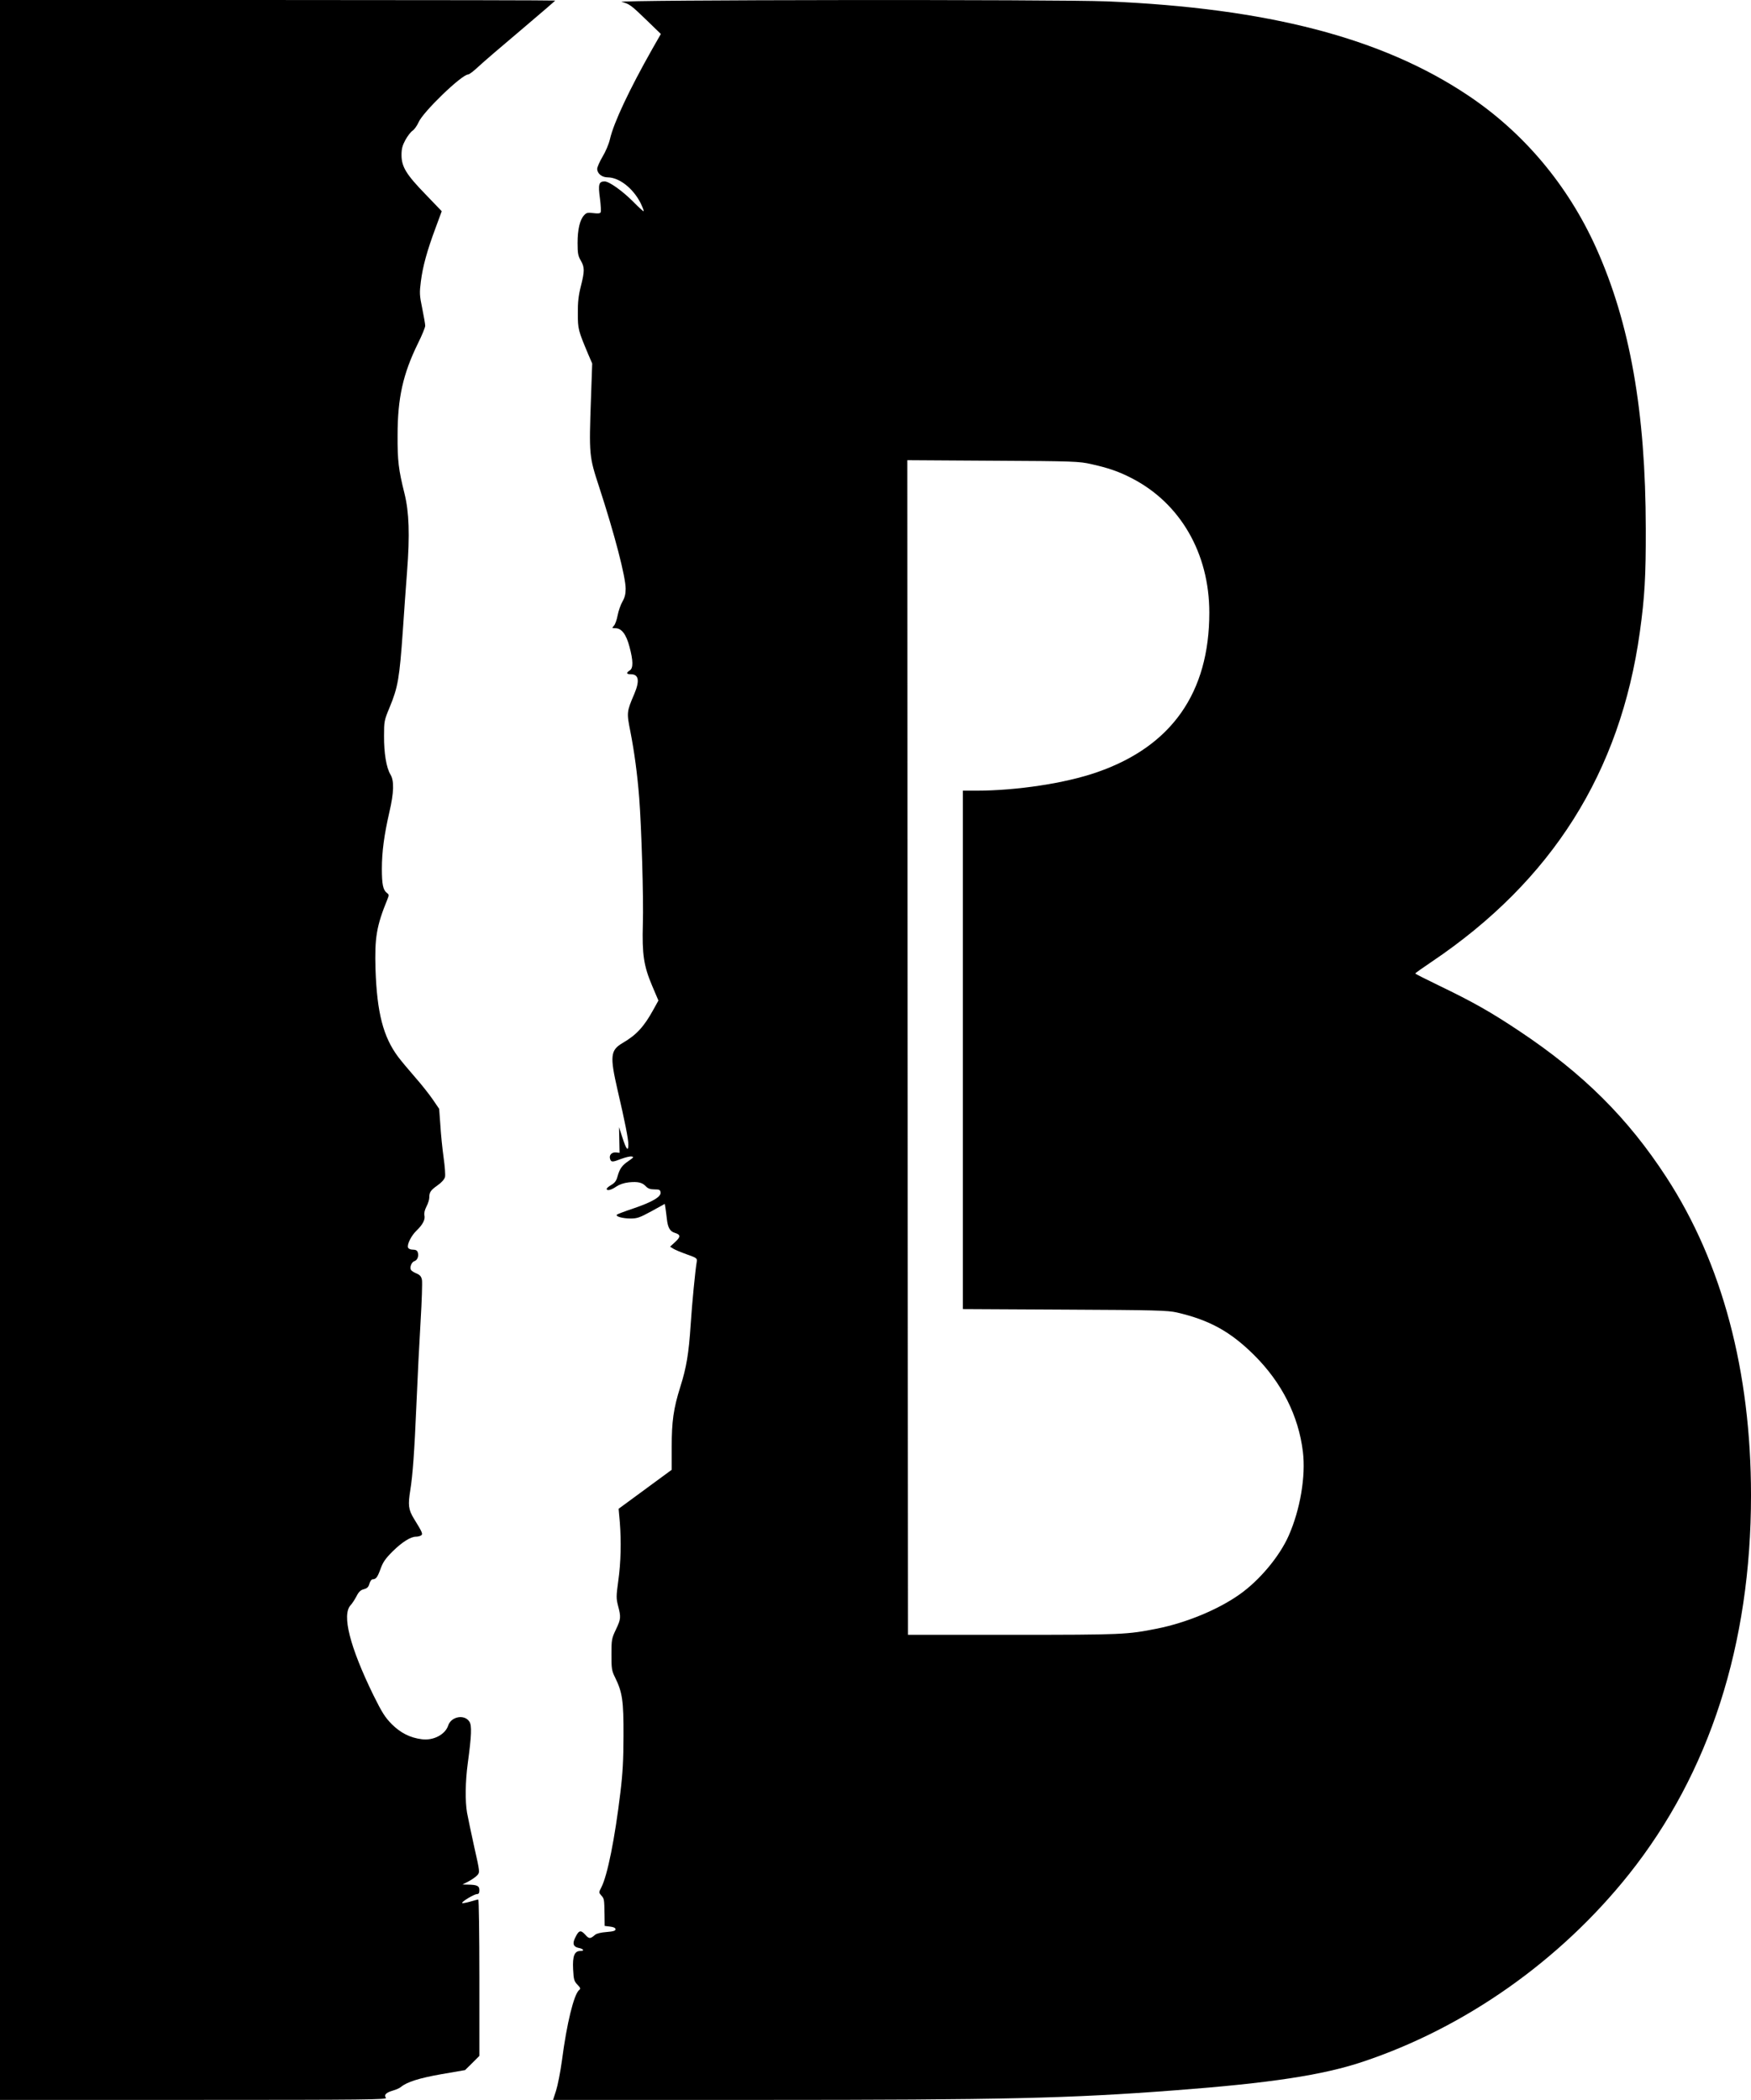 <?xml version="1.0" standalone="no"?>
<!DOCTYPE svg PUBLIC "-//W3C//DTD SVG 20010904//EN"
 "http://www.w3.org/TR/2001/REC-SVG-20010904/DTD/svg10.dtd">
<svg version="1.0" xmlns="http://www.w3.org/2000/svg"
 width="1293pt" height="1551pt" viewBox="0 0 1293 1551"
 preserveAspectRatio="xMidYMid meet">

<g transform="translate(0,1551) scale(0.1,-0.1)"
fill="#000000" stroke="none">
<path d="M0 7755 l0 -7755 1431 0 c1271 0 1430 2 1419 15 -17 21 0 39 52 54
24 7 50 19 58 26 44 37 135 66 300 95 l174 30 53 52 53 53 0 578 c0 317 -4
577 -8 577 -5 0 -32 -7 -61 -16 -29 -8 -55 -13 -58 -10 -8 8 88 66 109 66 13
0 18 8 18 29 0 32 -17 40 -85 41 l-40 1 45 23 c25 13 54 34 64 45 20 22 20 23
-22 209 -23 103 -46 216 -53 252 -15 86 -13 230 5 365 28 206 31 281 12 309
-36 56 -134 38 -156 -28 -22 -68 -111 -114 -196 -102 -87 11 -156 47 -220 110
-51 52 -72 85 -137 216 -174 357 -234 593 -168 664 11 11 30 41 43 65 17 34
31 47 55 53 25 7 34 16 41 41 5 17 15 32 23 32 26 1 36 14 59 77 18 50 36 76
89 129 70 69 133 109 173 109 13 0 29 4 37 9 16 10 10 23 -53 125 -40 66 -44
100 -26 211 18 113 30 280 45 630 8 193 22 471 31 618 9 147 13 284 10 303 -5
26 -14 37 -40 48 -19 8 -37 19 -41 26 -11 18 3 58 25 65 22 7 34 37 25 65 -4
14 -15 20 -36 20 -18 0 -32 6 -36 16 -8 23 24 88 64 126 45 43 65 82 57 112
-3 15 2 39 15 64 12 23 21 52 21 66 0 40 9 54 61 91 29 20 51 45 55 61 4 15
-1 79 -10 143 -9 64 -20 171 -24 239 l-9 122 -47 69 c-26 38 -85 113 -132 166
-47 54 -103 121 -124 149 -110 148 -156 325 -167 646 -7 234 7 320 88 518 12
30 12 35 -3 46 -29 21 -38 63 -38 179 0 127 17 250 55 417 34 147 37 232 8
280 -30 50 -48 158 -47 285 0 106 1 114 41 210 62 150 73 214 98 570 8 121 22
316 31 434 21 271 15 438 -19 576 -44 176 -52 242 -51 430 0 276 40 453 150
678 30 60 54 119 54 131 0 12 -10 69 -22 128 -20 97 -21 114 -10 200 14 111
46 227 109 396 l45 122 -118 123 c-143 147 -179 205 -179 292 0 47 7 71 29
112 16 29 40 60 53 68 13 9 33 37 44 62 33 77 319 353 366 353 8 0 42 26 76
58 34 32 176 154 315 271 138 117 252 215 252 217 0 2 -922 4 -2050 4 l-2050
0 0 -7755z"/>
<path d="M4590 15496 c59 -15 70 -24 190 -140 l100 -97 -64 -112 c-169 -299
-284 -543 -312 -665 -8 -36 -33 -94 -55 -130 -21 -36 -39 -76 -39 -89 0 -35
34 -63 78 -63 85 -1 186 -80 242 -189 16 -34 27 -61 22 -61 -4 0 -39 32 -77
71 -80 80 -177 149 -210 149 -43 0 -49 -21 -35 -124 7 -52 9 -99 5 -105 -4 -8
-23 -9 -54 -5 -41 5 -51 3 -68 -16 -31 -33 -48 -105 -48 -205 0 -77 4 -96 24
-130 28 -49 29 -76 0 -190 -17 -67 -23 -118 -22 -200 0 -116 2 -124 78 -305
l28 -65 -9 -255 c-15 -423 -14 -430 61 -659 114 -350 195 -661 195 -750 0 -39
-7 -66 -24 -95 -13 -23 -29 -68 -35 -100 -6 -33 -18 -68 -28 -78 -15 -17 -15
-18 11 -18 46 0 80 -45 104 -136 28 -104 29 -160 2 -176 -28 -18 -25 -28 8
-28 59 0 67 -48 26 -145 -57 -133 -57 -138 -29 -279 29 -149 51 -310 65 -488
17 -220 33 -745 27 -933 -6 -225 6 -308 69 -457 l46 -108 -37 -67 c-70 -127
-125 -187 -228 -247 -90 -53 -94 -97 -37 -346 54 -231 80 -363 80 -404 0 -56
-16 -36 -45 55 l-24 74 2 -95 2 -95 -26 3 c-32 3 -53 -20 -44 -48 8 -25 17
-25 84 1 30 11 63 19 75 17 18 -3 15 -7 -21 -32 -50 -33 -67 -58 -83 -115 -8
-31 -20 -48 -46 -63 -19 -11 -34 -24 -34 -29 0 -17 34 -9 71 17 24 16 56 27
92 31 68 7 100 -1 127 -30 15 -16 33 -22 63 -22 36 0 42 -3 45 -22 5 -32 -61
-71 -199 -118 -63 -21 -118 -42 -123 -46 -15 -13 40 -29 101 -29 48 0 68 7
154 54 l98 54 5 -31 c3 -18 7 -53 10 -78 7 -66 23 -94 59 -105 44 -13 44 -30
2 -68 l-37 -34 24 -15 c12 -8 58 -27 100 -42 73 -26 77 -29 73 -54 -11 -63
-35 -310 -45 -466 -14 -212 -31 -315 -76 -457 -51 -162 -64 -256 -64 -447 l0
-167 -196 -144 -196 -144 9 -101 c11 -141 8 -295 -12 -435 -15 -110 -15 -126
-1 -181 22 -84 21 -97 -16 -175 -31 -65 -33 -75 -33 -184 0 -105 2 -120 27
-170 54 -110 63 -172 62 -430 0 -177 -6 -281 -23 -420 -41 -341 -95 -610 -140
-699 -20 -39 -20 -39 -1 -61 22 -25 22 -26 24 -145 l1 -80 40 -5 c27 -3 40
-10 40 -20 0 -11 -16 -16 -66 -20 -41 -3 -74 -11 -85 -21 -36 -31 -44 -31 -73
2 -34 37 -48 32 -75 -26 -20 -41 -12 -64 25 -72 38 -7 48 -23 15 -23 -44 0
-59 -37 -54 -135 4 -76 7 -88 32 -114 23 -24 25 -30 12 -40 -38 -32 -91 -246
-126 -517 -12 -88 -32 -189 -44 -226 l-22 -68 1535 0 c1795 0 2276 11 3061 71
701 53 1087 112 1381 210 757 252 1459 747 1968 1386 595 748 901 1697 901
2798 0 917 -213 1717 -625 2350 -284 437 -615 766 -1085 1079 -213 142 -344
216 -593 336 -97 47 -177 87 -176 90 0 3 55 42 122 87 887 598 1392 1398 1536
2434 36 259 45 415 44 764 -1 866 -117 1519 -367 2075 -209 464 -537 854 -951
1129 -633 422 -1475 641 -2660 691 -368 15 -3643 12 -3585 -4z m3468 -3414
c126 -28 204 -55 297 -103 360 -184 575 -555 575 -994 0 -591 -278 -987 -827
-1178 -234 -82 -596 -137 -895 -137 l-98 0 0 -1914 0 -1915 753 -4 c671 -3
760 -6 827 -21 242 -56 397 -142 571 -315 204 -203 328 -448 360 -714 22 -181
-20 -428 -105 -620 -68 -154 -217 -332 -366 -436 -158 -111 -391 -207 -605
-250 -221 -44 -255 -46 -1065 -46 l-775 0 -3 4338 -2 4338 632 -4 c599 -3 638
-5 726 -25z"/>
</g>
</svg>
